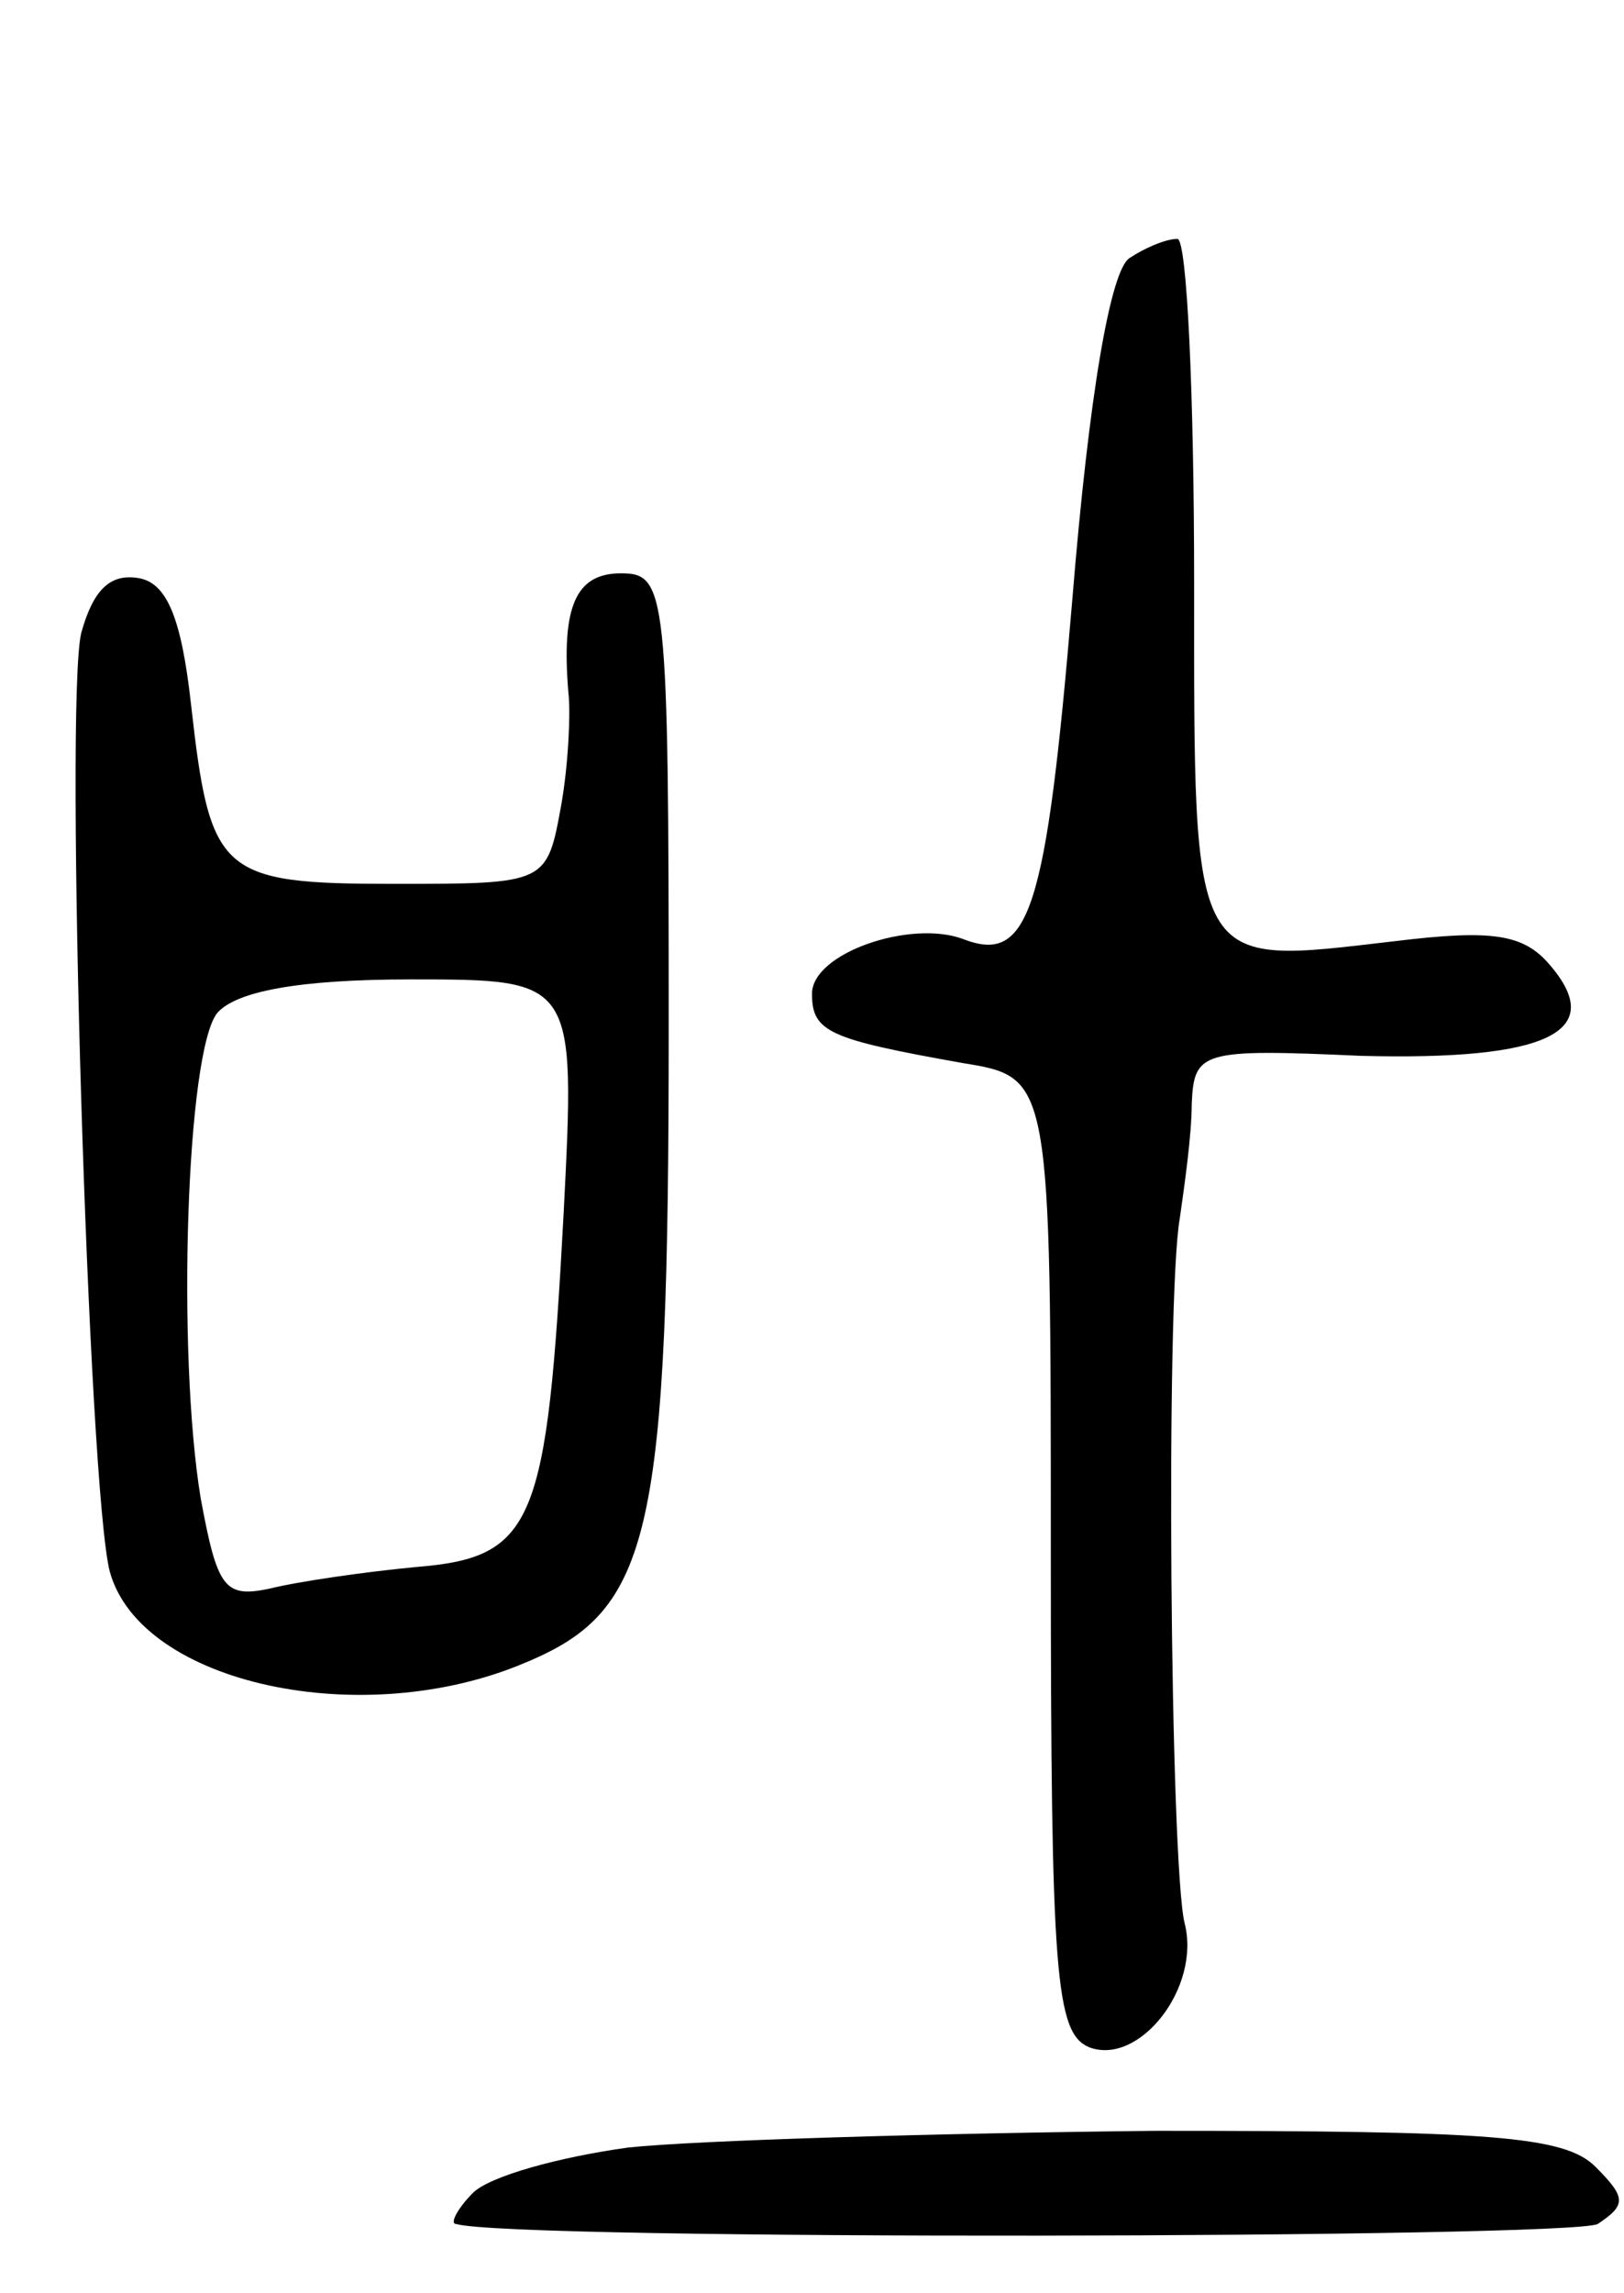<svg version="1.0" xmlns="http://www.w3.org/2000/svg"
 width="68pt" height="96pt" viewBox="0 0 68 96"
 preserveAspectRatio="xMidYMid meet">
<g transform="translate(0,96) scale(0.1,-0.1)"
fill="#000000" stroke="none">
<path d="M473 852 c-8 -5 -17 -57 -24 -143 -11 -131 -18 -153 -46 -142 -22 8
-63 -6 -63 -23 0 -16 7 -19 63 -29 37 -6 37 -6 37 -206 0 -176 2 -200 16 -206
21 -8 47 25 40 52 -6 25 -8 261 -2 295 2 14 5 35 5 48 1 22 4 23 71 20 78 -2
103 10 79 38 -11 13 -24 15 -65 10 -86 -10 -84 -14 -84 150 0 79 -3 144 -7
144 -5 0 -14 -4 -20 -8z"/>
<path d="M34 695 c-7 -30 3 -359 12 -393 13 -47 106 -67 174 -38 53 22 60 53
60 267 0 182 -1 189 -20 189 -19 0 -25 -14 -22 -50 1 -8 0 -30 -3 -47 -6 -33
-6 -33 -70 -33 -73 0 -77 4 -85 75 -4 36 -10 51 -22 53 -12 2 -19 -5 -24 -23z
m202 -243 c-7 -130 -12 -144 -62 -148 -21 -2 -49 -6 -61 -9 -19 -4 -22 0 -29
38 -10 61 -6 187 7 203 8 9 34 14 81 14 69 0 69 0 64 -98z"/>
<path d="M263 61 c-29 -4 -58 -12 -65 -19 -6 -6 -10 -13 -7 -13 23 -7 467 -6
478 0 12 8 12 11 -1 24 -13 13 -45 15 -184 15 -93 -1 -193 -4 -221 -7z"/>
</g>
</svg>
